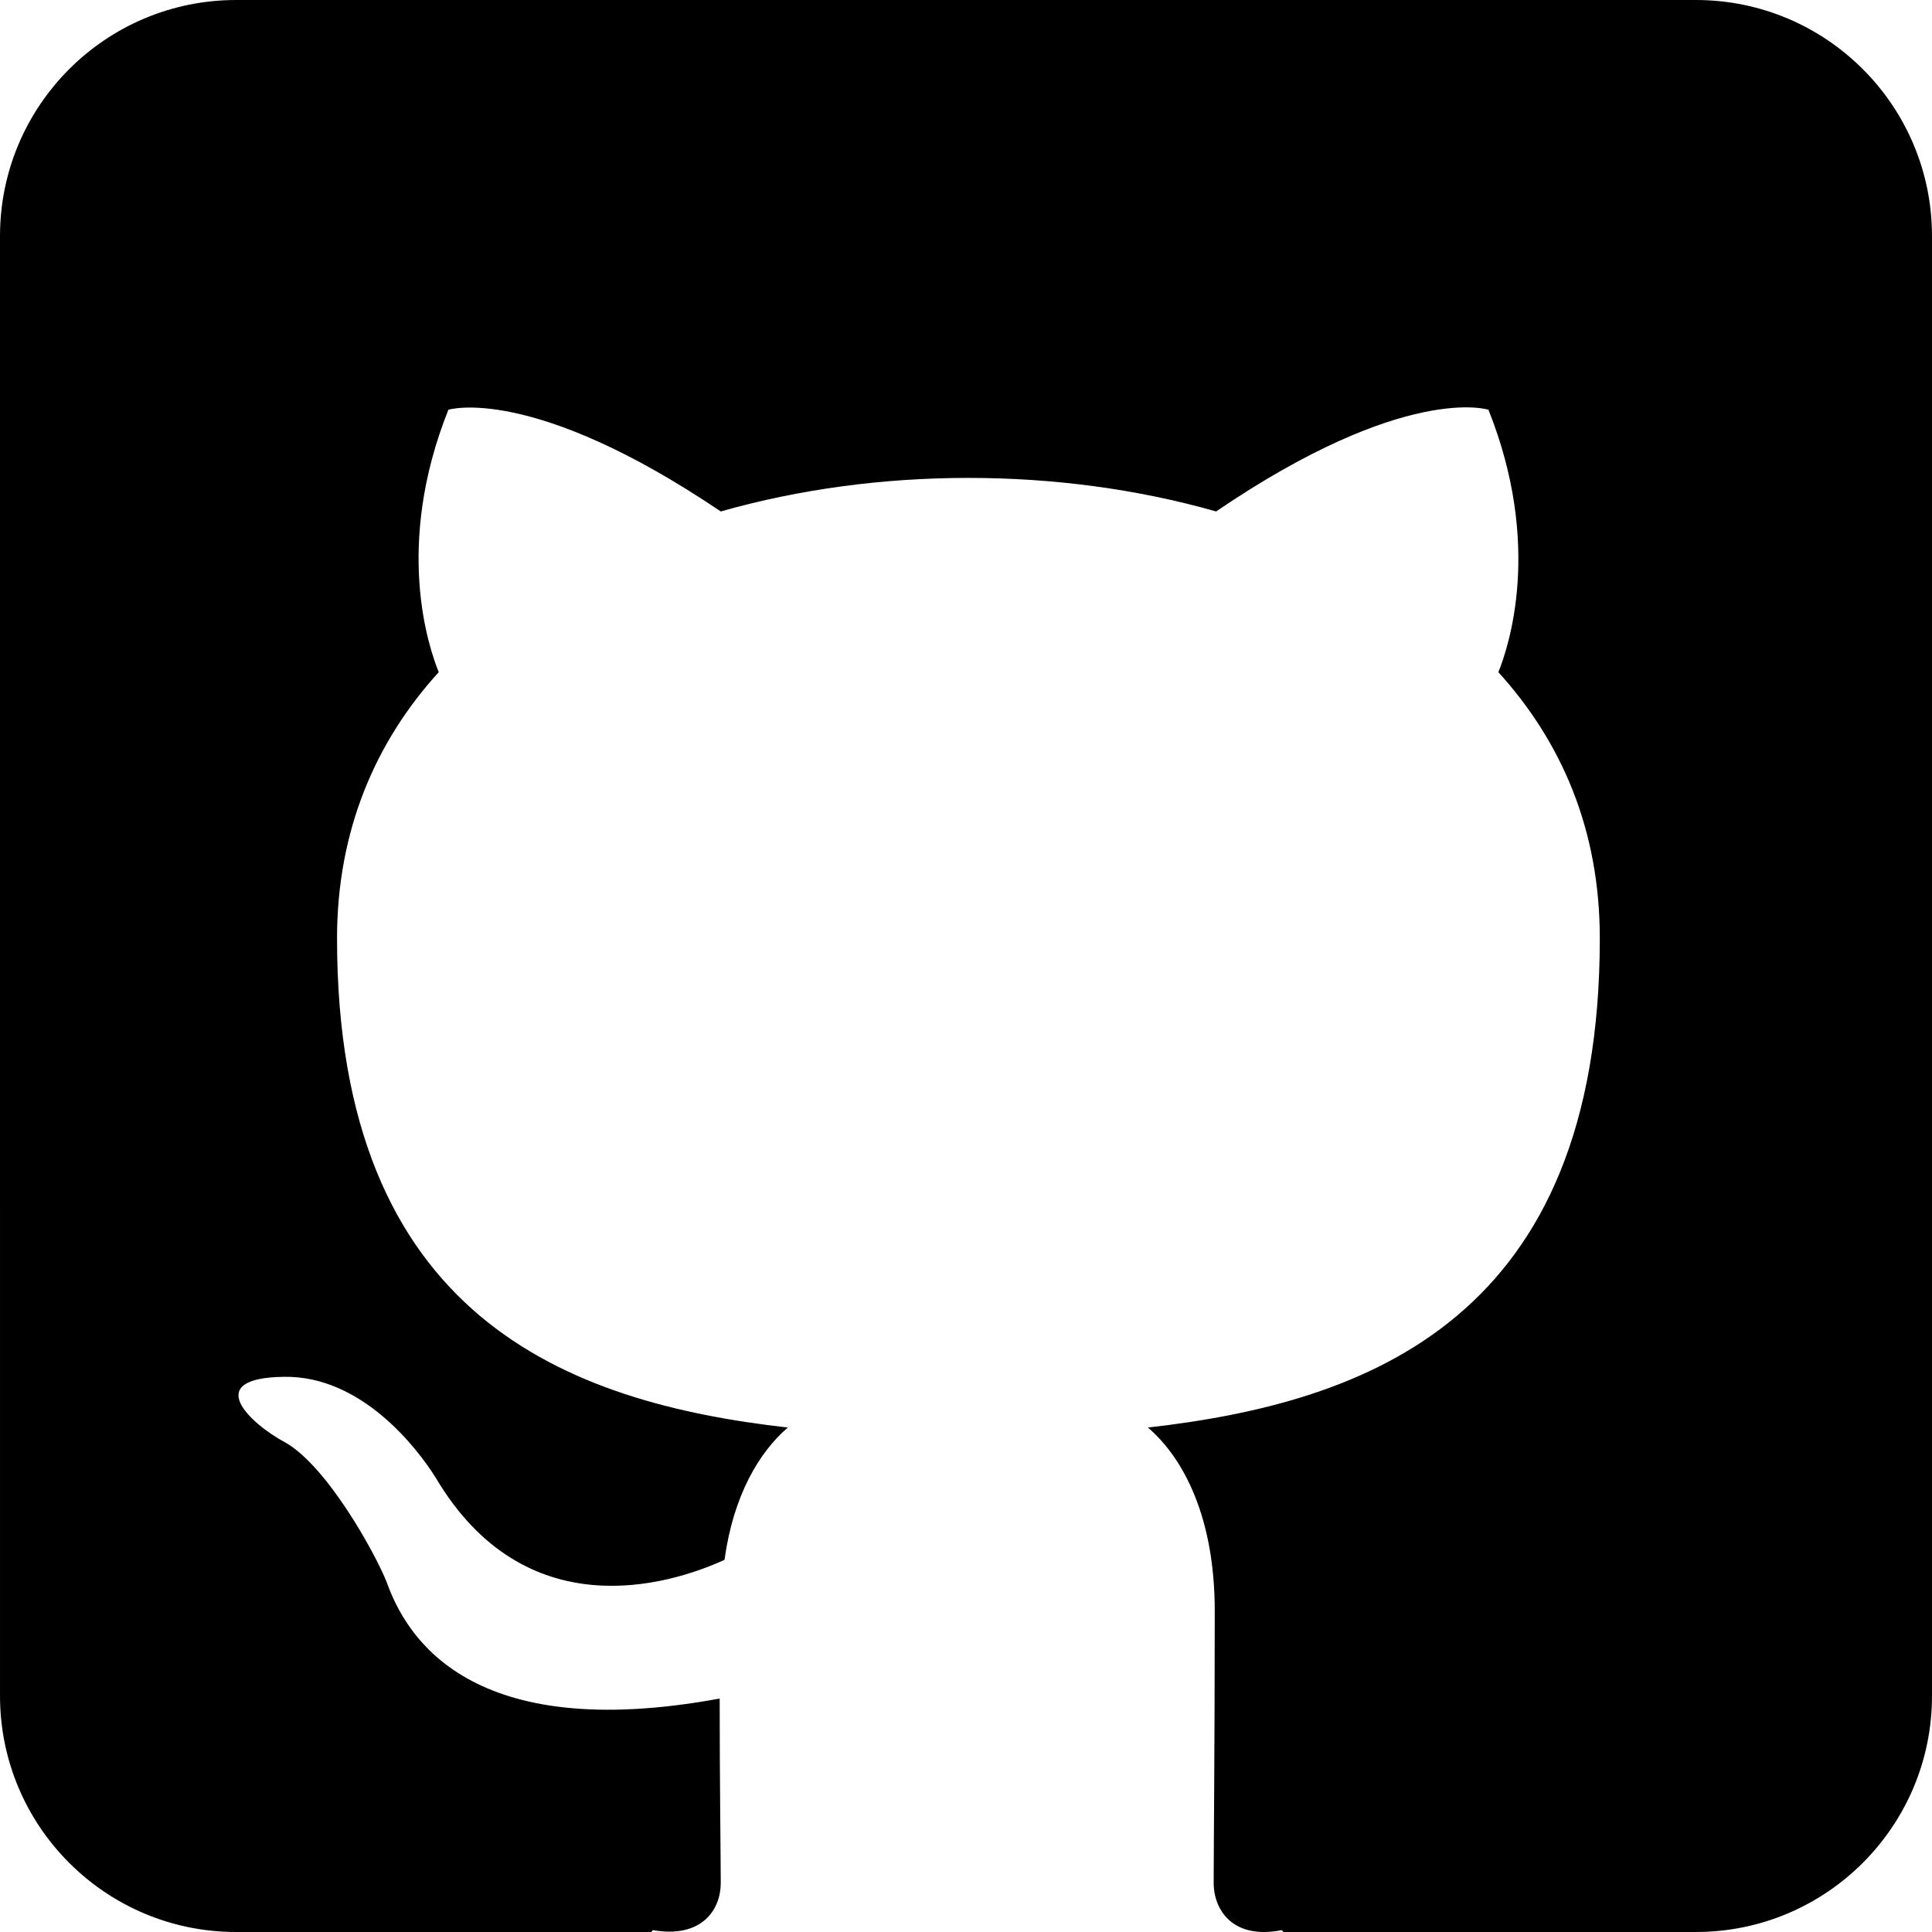 <?xml version="1.0" encoding="UTF-8"?>
<svg id="Layer_1" data-name="Layer 1" xmlns="http://www.w3.org/2000/svg" viewBox="0 0 72 72">
  <path d="M72,8.8v54.4c0,4.86-3.94,8.8-8.8,8.8h-15.37l-.06-.07c-.24.05-.47.07-.67.07-1.35,0-1.87-.98-1.87-1.82,0-1.25.04-5.22.04-10.15,0-3.46-1.15-5.68-2.49-6.83,8.21-.93,16.84-4.06,16.84-18.23,0-4.06-1.43-7.33-3.78-9.92.37-.92,1.66-4.7-.37-9.78,0,0-3.09-1.01-10.15,3.79-2.95-.84-6.09-1.25-9.23-1.25s-6.27.41-9.23,1.25c-7.05-4.76-10.15-3.79-10.15-3.79-2.03,5.08-.73,8.86-.36,9.78-2.36,2.59-3.79,5.91-3.79,9.92,0,14.12,8.58,17.3,16.8,18.23-1.07.92-2.03,2.53-2.36,4.93-2.12.97-7.43,2.54-10.75-3.04-.69-1.11-2.77-3.83-5.67-3.78-3.09.04-1.25,1.75.04,2.44,1.57.88,3.37,4.15,3.79,5.21.74,2.08,3.13,6.05,12.41,4.34,0,3.09.04,6,.04,6.88,0,.97-.69,2.07-2.53,1.75l-.06.07h-15.47c-4.86,0-8.8-3.94-8.8-8.8V8.8C0,3.94,3.94,0,8.8,0h54.4c4.86,0,8.8,3.94,8.8,8.8Z" fill="#000" fill-rule="evenodd" stroke-width="0"/>
</svg>